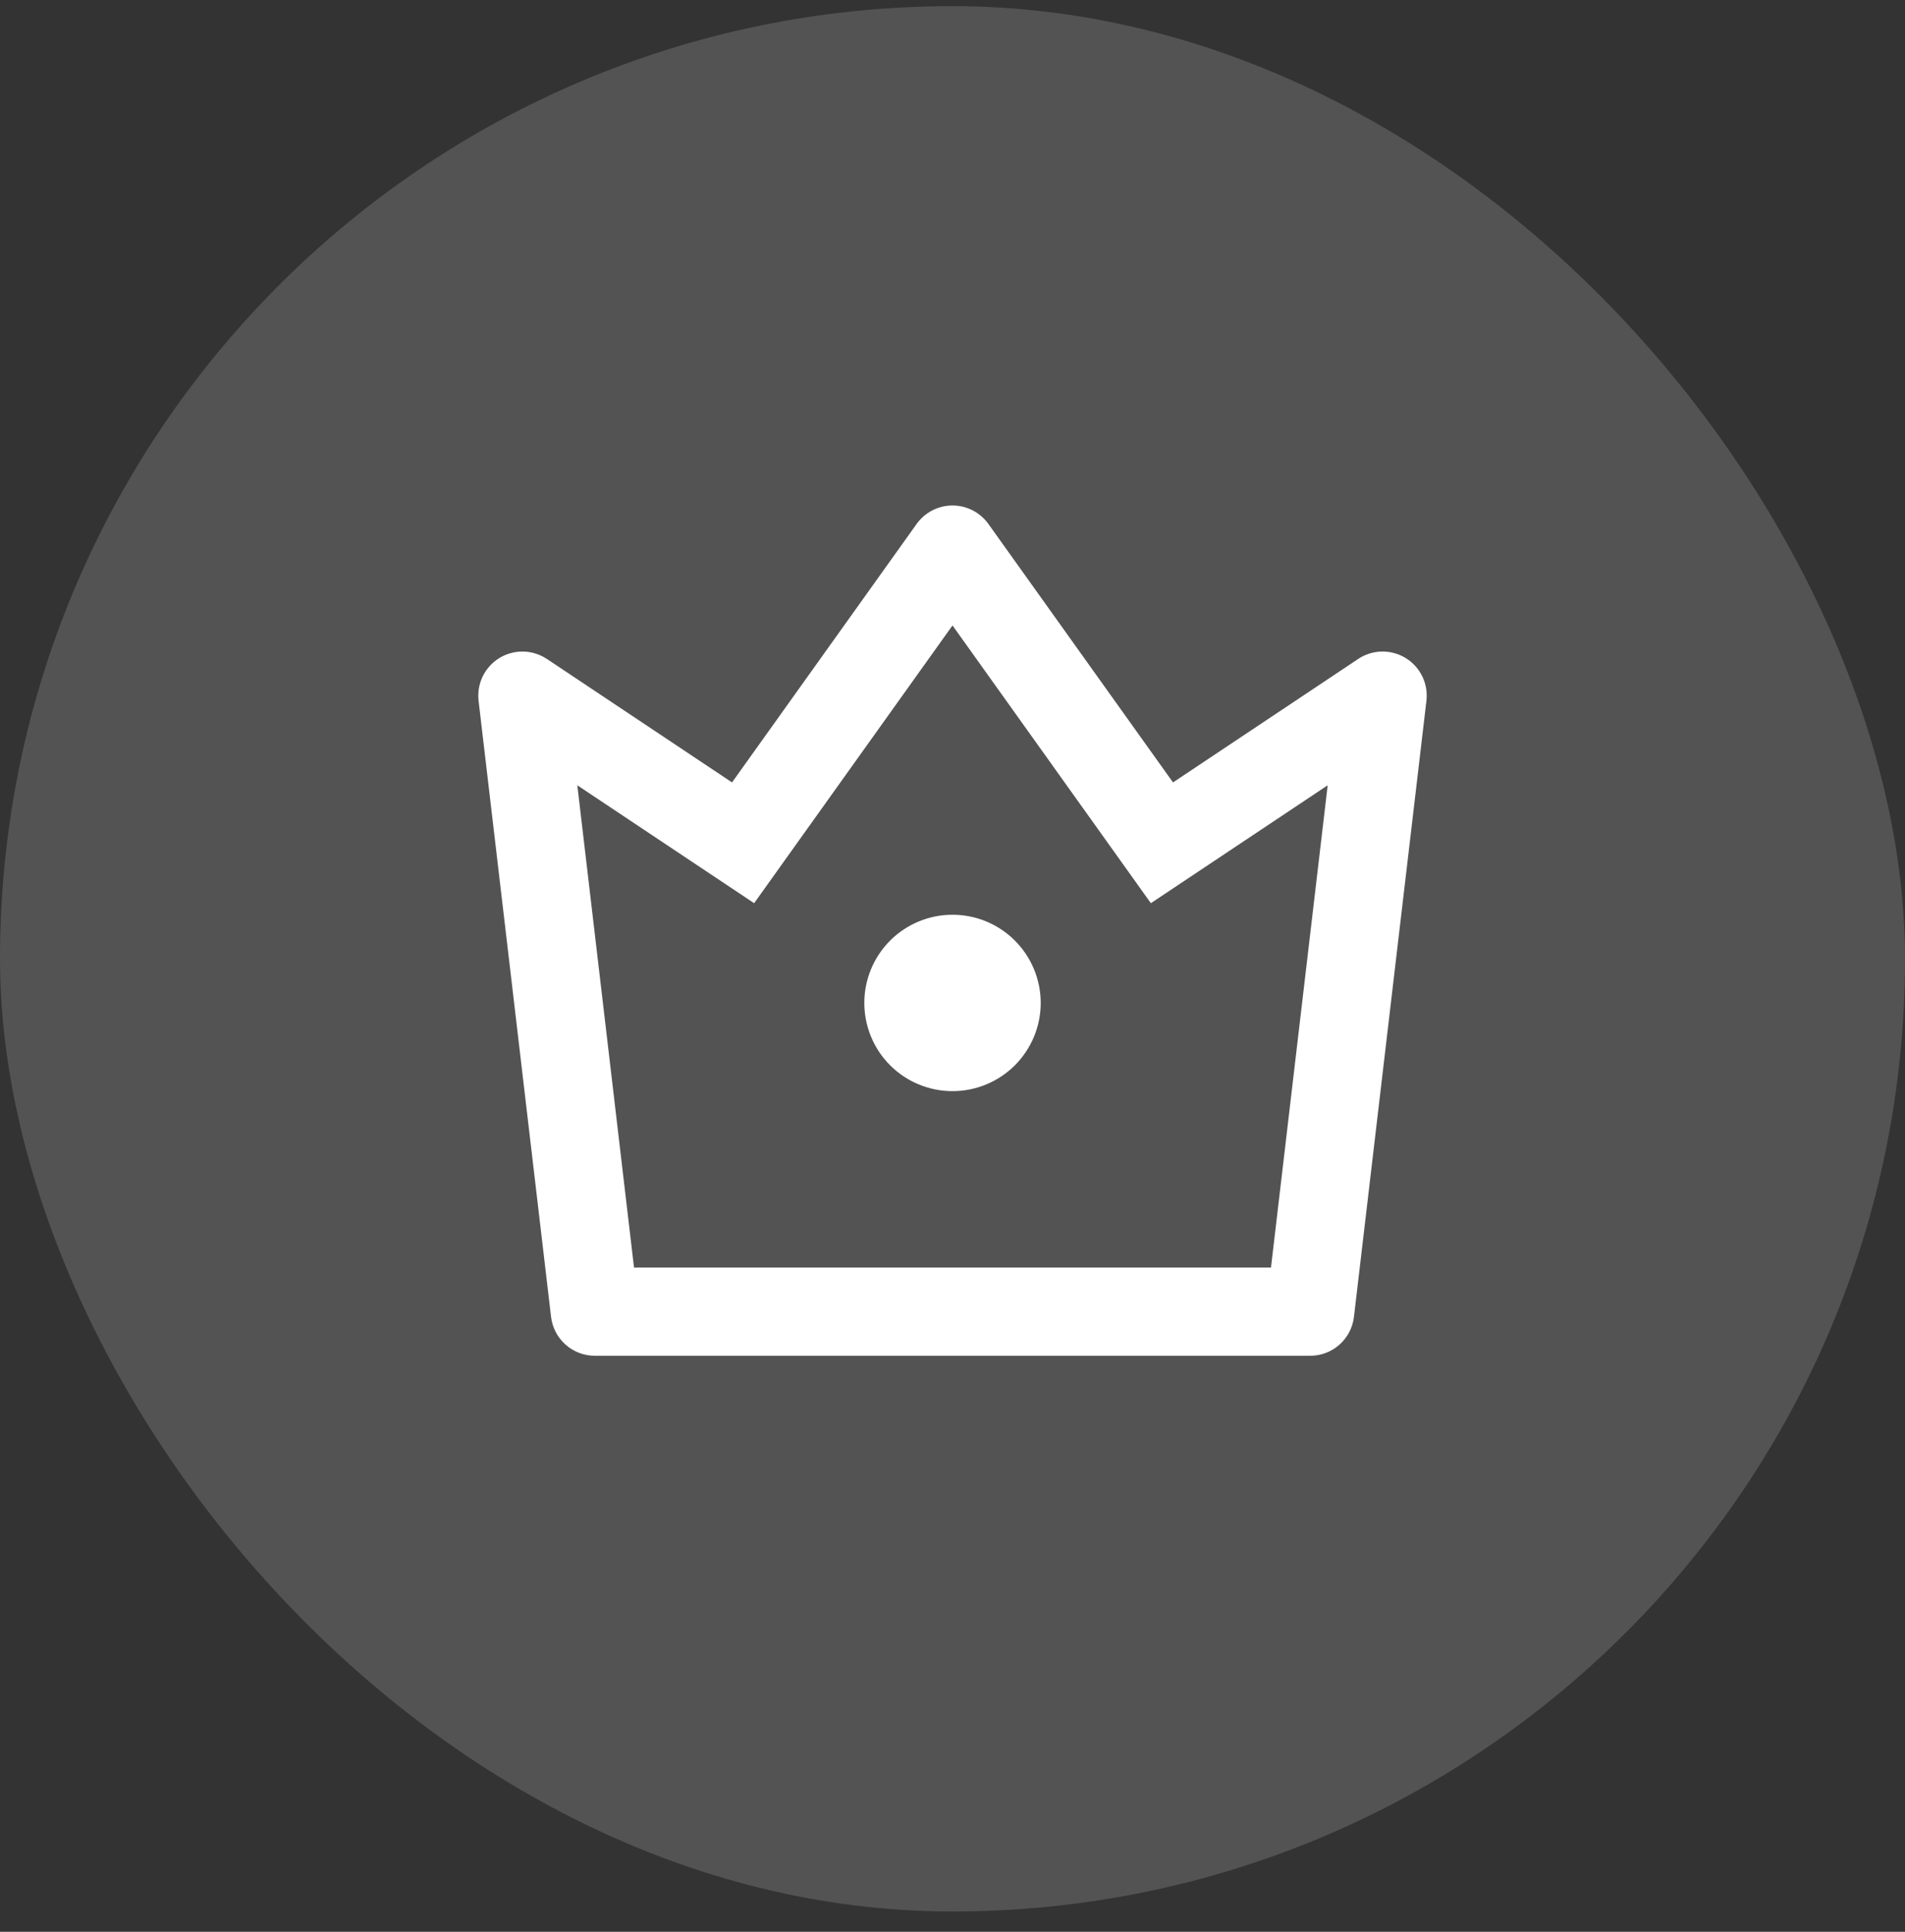 <svg width="72" height="73" viewBox="0 0 72 73" fill="none" xmlns="http://www.w3.org/2000/svg">
<rect x="0" y="0" width="72" height="73" fill="#333333" stroke="none"/>
<rect y="0.233" width="72" height="72" rx="36" fill="white" fill-opacity="0.16"/>
<g clip-path="url(#clip0_9_1546)">
<path d="M21.82 29.675L23.963 47.9H48.037L50.18 29.675L43.497 34.13L36 23.635L28.503 34.13L21.82 29.675ZM20.669 24.9L27.667 29.567L34.644 19.8C34.798 19.584 35.001 19.408 35.237 19.287C35.473 19.165 35.735 19.102 36 19.102C36.266 19.102 36.527 19.165 36.763 19.287C36.999 19.408 37.203 19.584 37.357 19.8L44.334 29.567L51.334 24.9C51.598 24.724 51.908 24.627 52.226 24.621C52.544 24.616 52.858 24.701 53.129 24.867C53.4 25.034 53.618 25.275 53.757 25.561C53.895 25.847 53.949 26.168 53.912 26.483L51.173 49.762C51.126 50.167 50.931 50.541 50.626 50.812C50.321 51.084 49.927 51.233 49.519 51.233H22.482C22.074 51.233 21.68 51.084 21.375 50.812C21.07 50.541 20.875 50.167 20.827 49.762L18.088 26.482C18.052 26.166 18.106 25.846 18.244 25.56C18.383 25.274 18.601 25.034 18.872 24.867C19.143 24.701 19.456 24.616 19.774 24.622C20.092 24.627 20.402 24.724 20.667 24.9H20.669ZM36 41.233C35.116 41.233 34.268 40.882 33.643 40.257C33.018 39.632 32.667 38.784 32.667 37.9C32.667 37.016 33.018 36.168 33.643 35.543C34.268 34.918 35.116 34.567 36 34.567C36.884 34.567 37.732 34.918 38.357 35.543C38.982 36.168 39.334 37.016 39.334 37.9C39.334 38.784 38.982 39.632 38.357 40.257C37.732 40.882 36.884 41.233 36 41.233Z" fill="white"/>
</g>
<defs>
<clipPath id="clip0_9_1546">
<rect width="40" height="40" fill="white" transform="translate(16 16.233)"/>
</clipPath>
</defs>
</svg>
